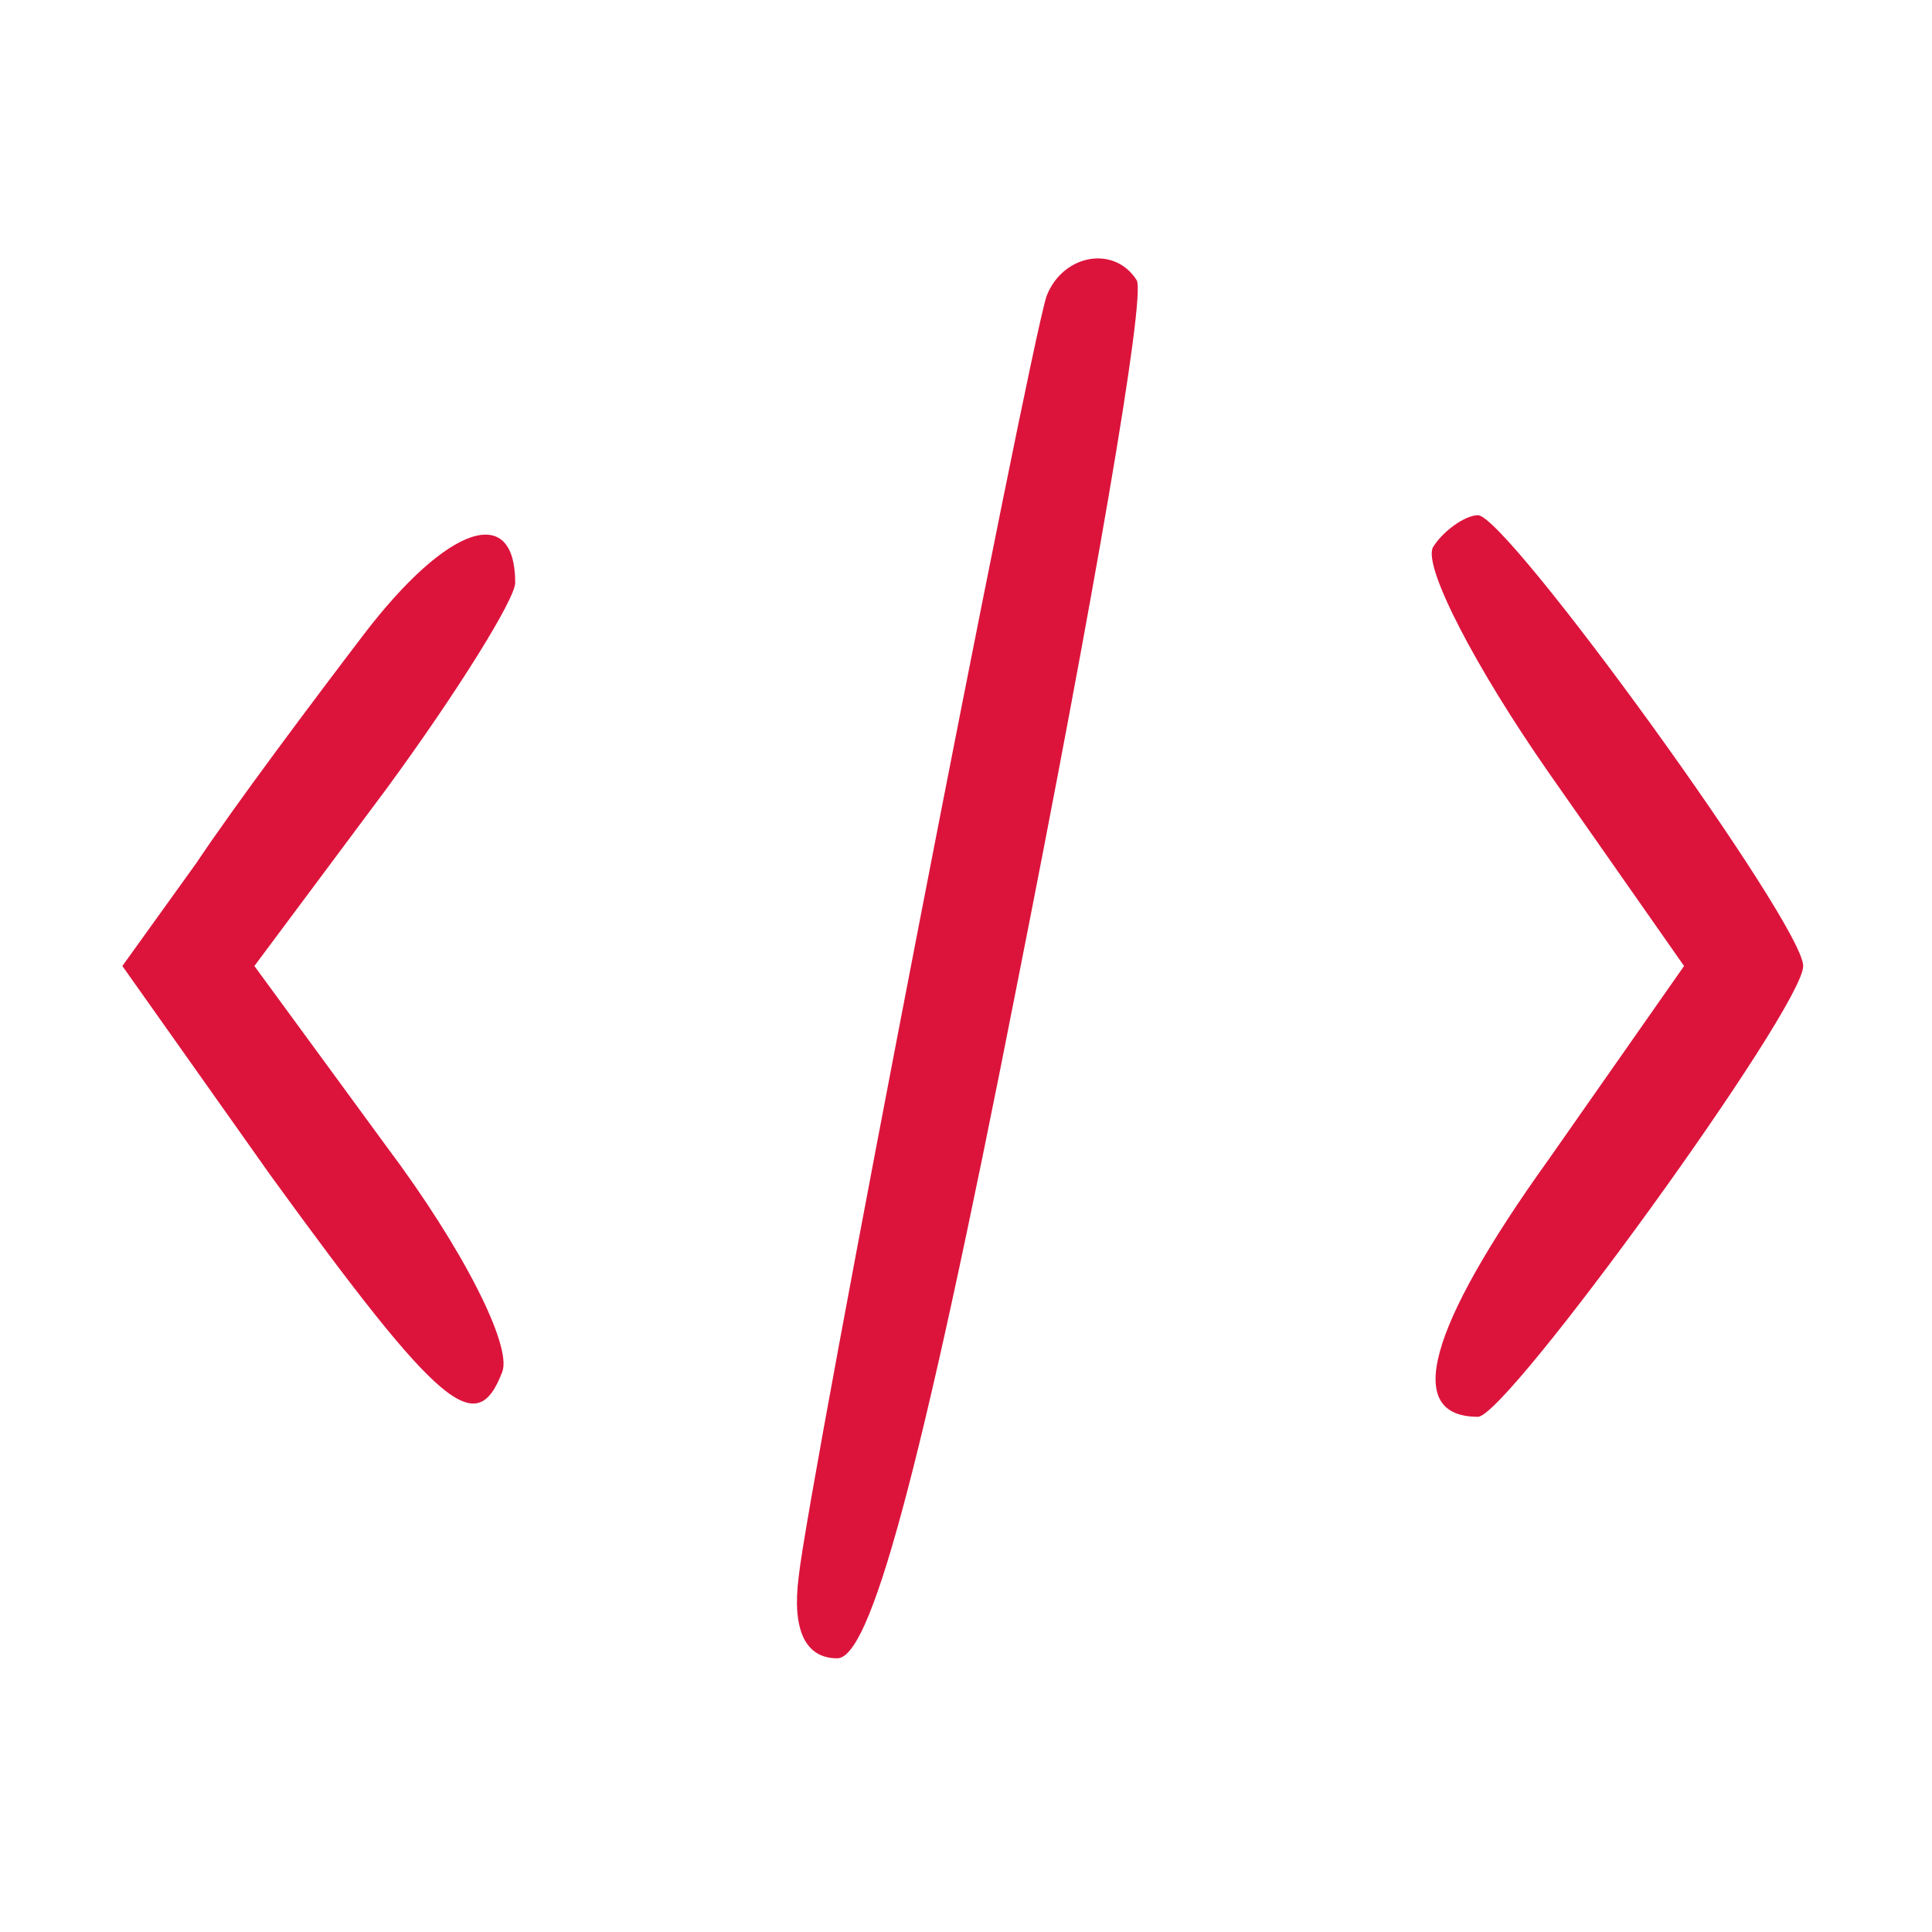 <?xml version="1.0" standalone="no"?>
<!DOCTYPE svg PUBLIC "-//W3C//DTD SVG 20010904//EN"
 "http://www.w3.org/TR/2001/REC-SVG-20010904/DTD/svg10.dtd">
<svg version="1.0" xmlns="http://www.w3.org/2000/svg"
 width="60pt" height="60pt" viewBox="0 0 60 60"
 preserveAspectRatio="xMidYMid meet">

<g transform="translate(0,60) scale(0.1,-0.1)"
fill="#dc143c" stroke="none">
<path d="M325 508 c-6 -19 -74 -369 -77 -398 -2 -16 2 -25 12 -25 10 0 25 52
56 210 23 116 40 213 37 218 -7 11 -23 8 -28 -5z"/>
<path d="M113 403 c-16 -21 -40 -53 -52 -71 l-23 -32 46 -65 c53 -73 64 -82
72 -61 3 8 -12 38 -36 70 l-41 56 41 55 c22 30 40 59 40 64 0 25 -21 18 -47
-16z"/>
<path d="M445 430 c-3 -6 13 -37 36 -70 l42 -60 -42 -60 c-38 -53 -45 -80 -22
-80 9 0 101 127 101 140 0 13 -92 140 -101 140 -4 0 -11 -5 -14 -10z"/>
</g>
</svg>
